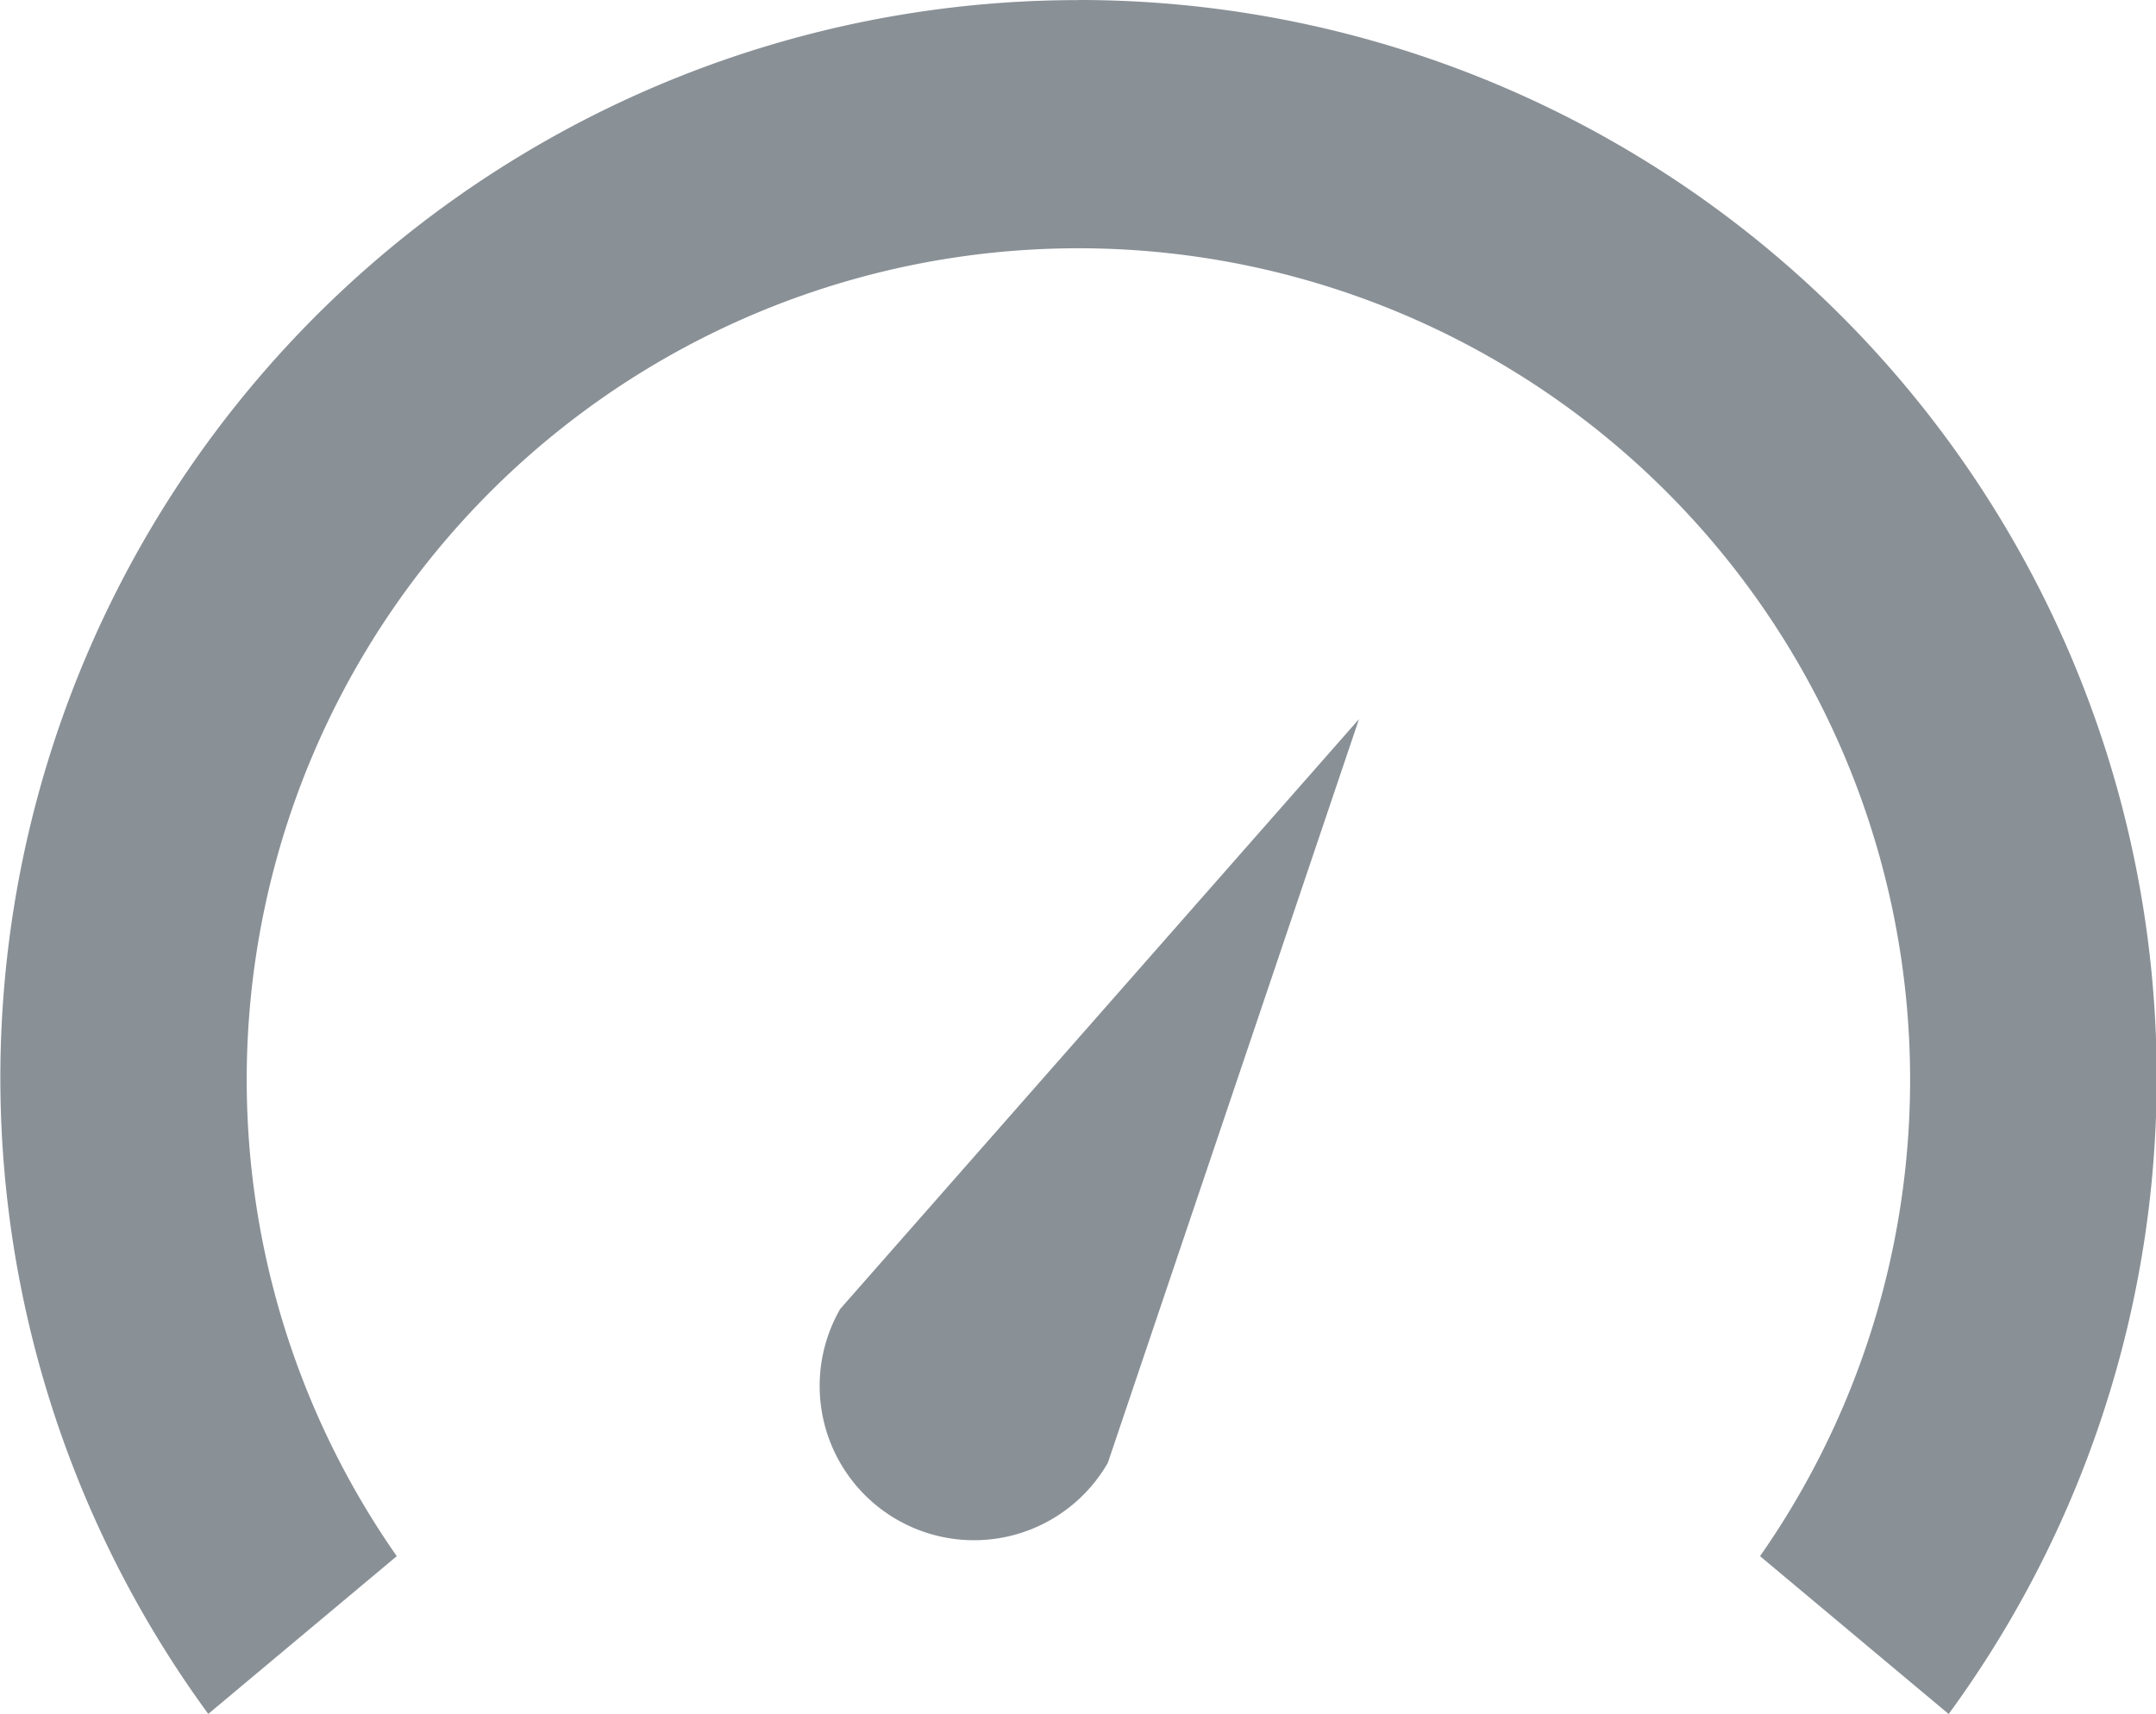 <svg xmlns="http://www.w3.org/2000/svg" width="21.192" height="16.851" viewBox="0 0 21.192 16.851">
    <defs>
        <style>
            .cls-1{fill:#899096}
        </style>
    </defs>
    <g id="Group_5862" data-name="Group 5862">
        <g id="Group_5052" data-name="Group 5052">
            <g id="noun_dashboard_2184638" transform="translate(8.058 7.069)">
                <g id="Group_5051" data-name="Group 5051">
                    <path id="Path_3133" d="M55.231 1001.724l-5.1 5.8a1.517 1.517 0 1 0 2.63 1.514l2.469-7.313z" class="cls-1" data-name="Path 3133" transform="translate(-49.93 -1001.724)"/>
                </g>
            </g>
            <g id="noun_dashboard_2184638-2" data-name="noun_dashboard_2184638">
                <g id="Group_5051-2" data-name="Group 5051">
                    <path id="Path_3133-2" d="M25.6 974.531a10.595 10.595 0 0 0-8.553 16.85l1.853-1.551a8.175 8.175 0 1 1 13.4 0l1.854 1.552A10.595 10.595 0 0 0 25.6 974.53z" class="cls-1" data-name="Path 3133" transform="translate(-15 -974.53)"/>
                </g>
            </g>
        </g>
    </g>
</svg>
